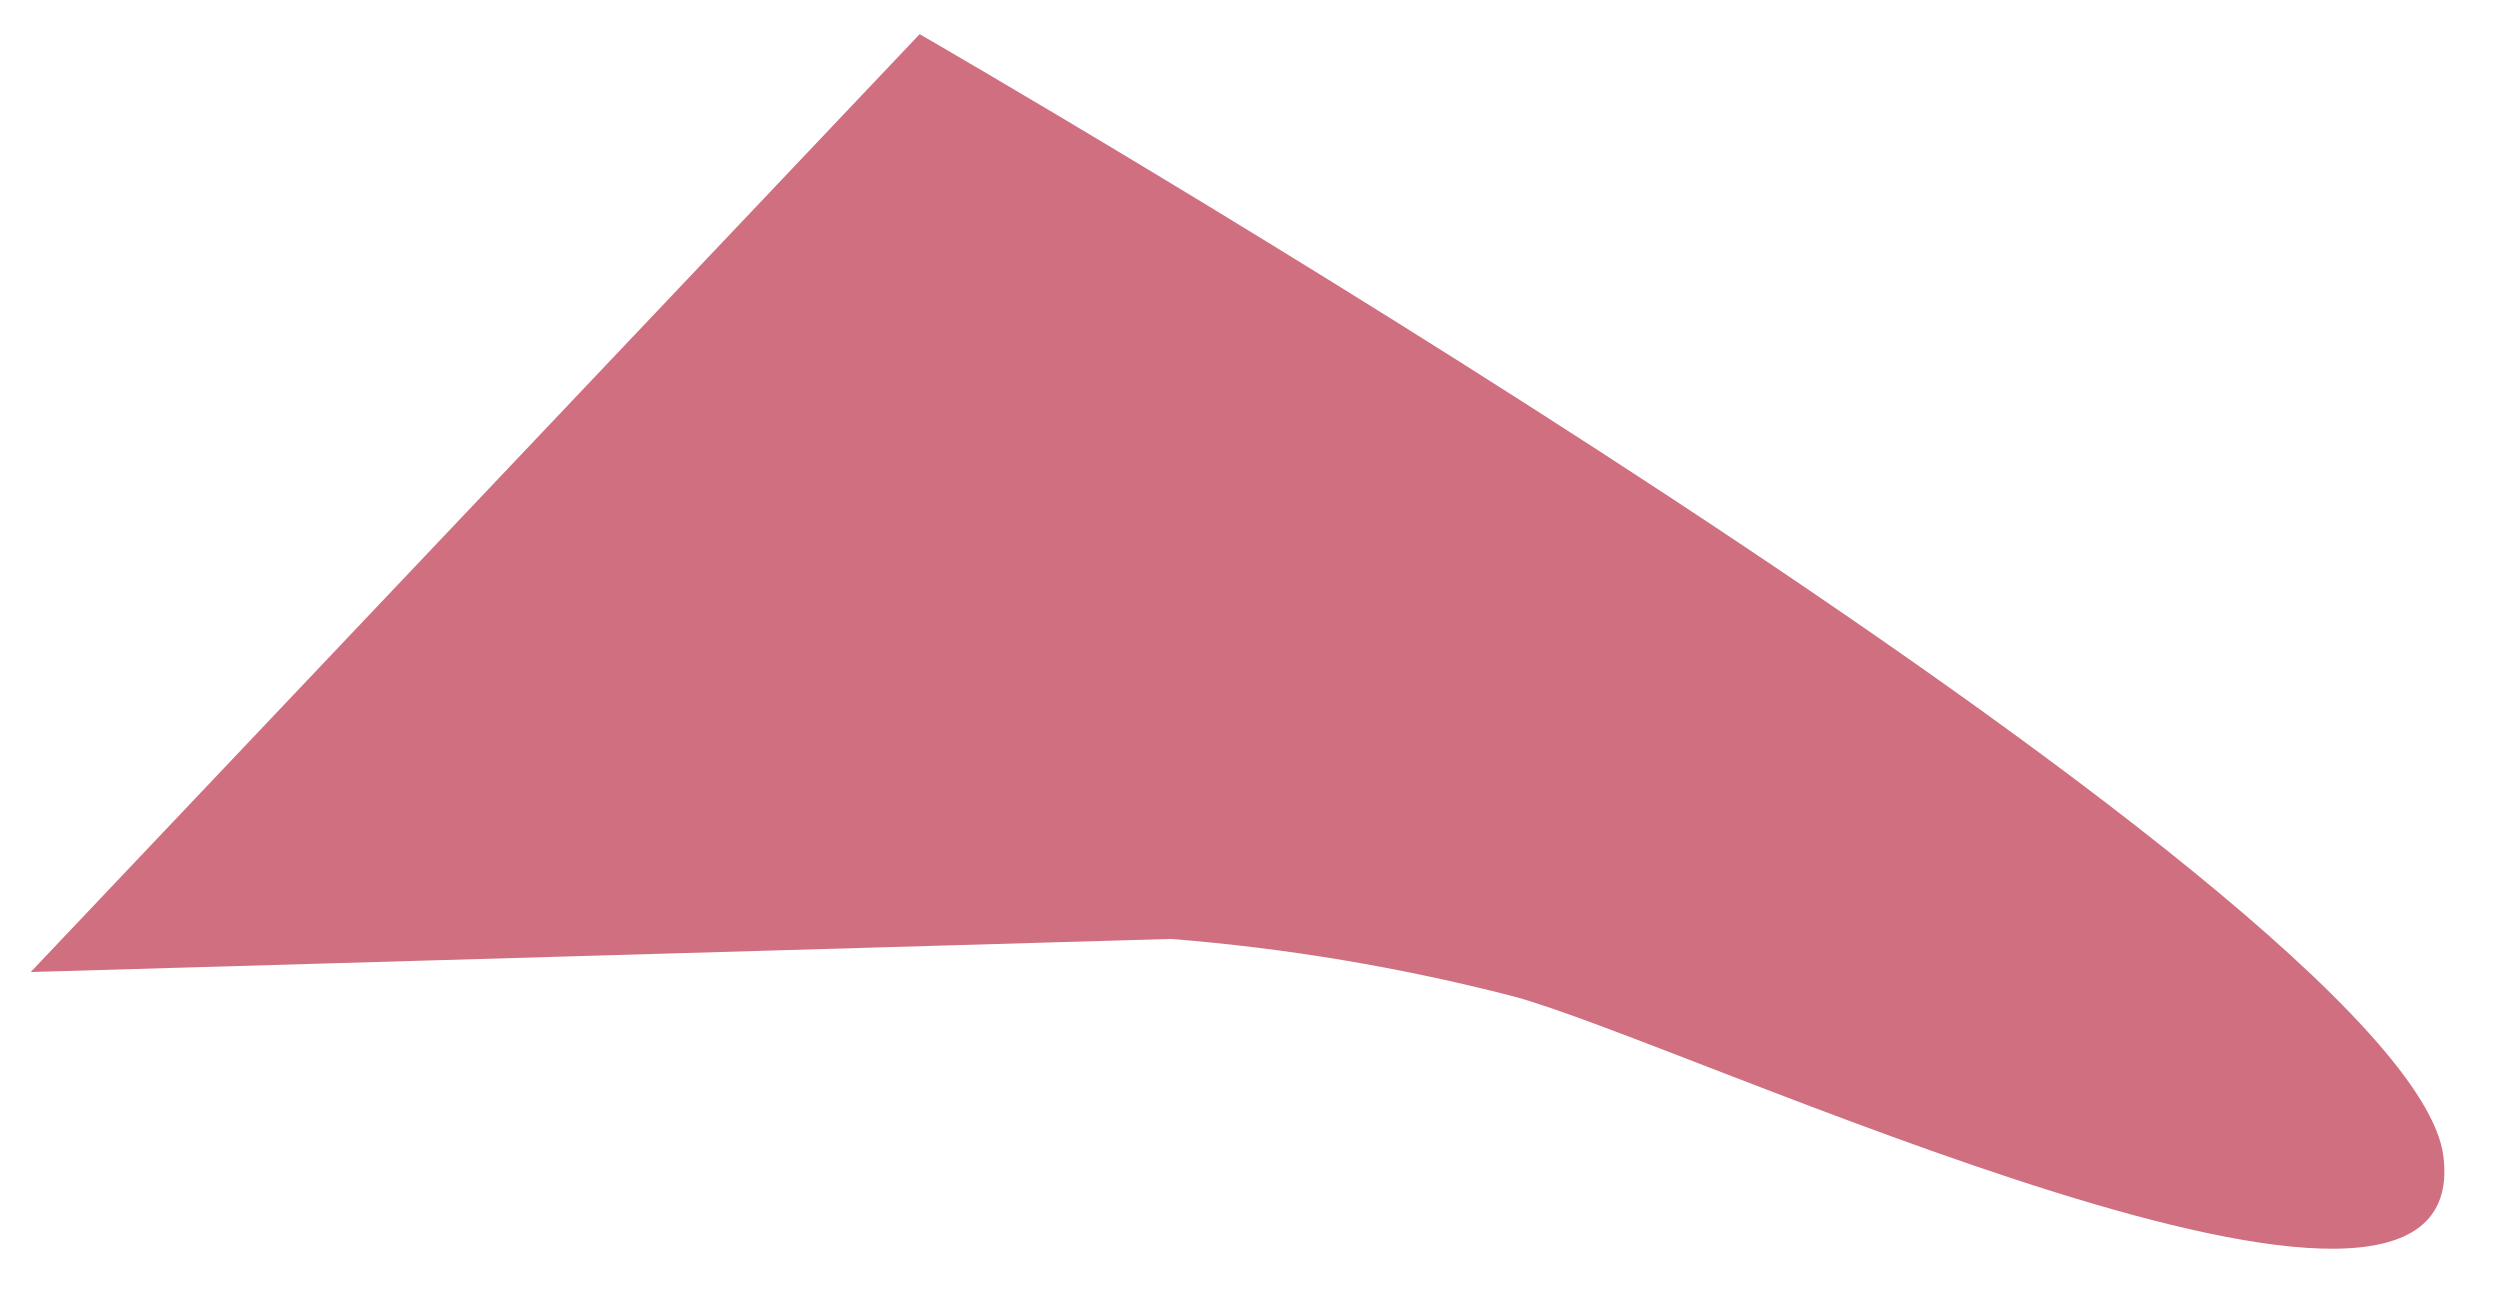 ﻿<?xml version="1.0" encoding="utf-8"?>
<svg version="1.1" xmlns:xlink="http://www.w3.org/1999/xlink" width="21px" height="11px" xmlns="http://www.w3.org/2000/svg">
  <g transform="matrix(1 0 0 1 -205 -876 )">
    <path d="M 0.258 8.165  L 7.725 0.287  C 7.725 0.287  20.256 7.51  20.525 9.715  C 20.794 11.921  14.147 8.752  12.711 8.369  C 11.766 8.125  10.804 7.964  9.835 7.887  L 0.258 8.165  Z " fill-rule="nonzero" fill="#cf6f80" stroke="none" transform="matrix(1 0 0 1 205 876 )" />
  </g>
</svg>